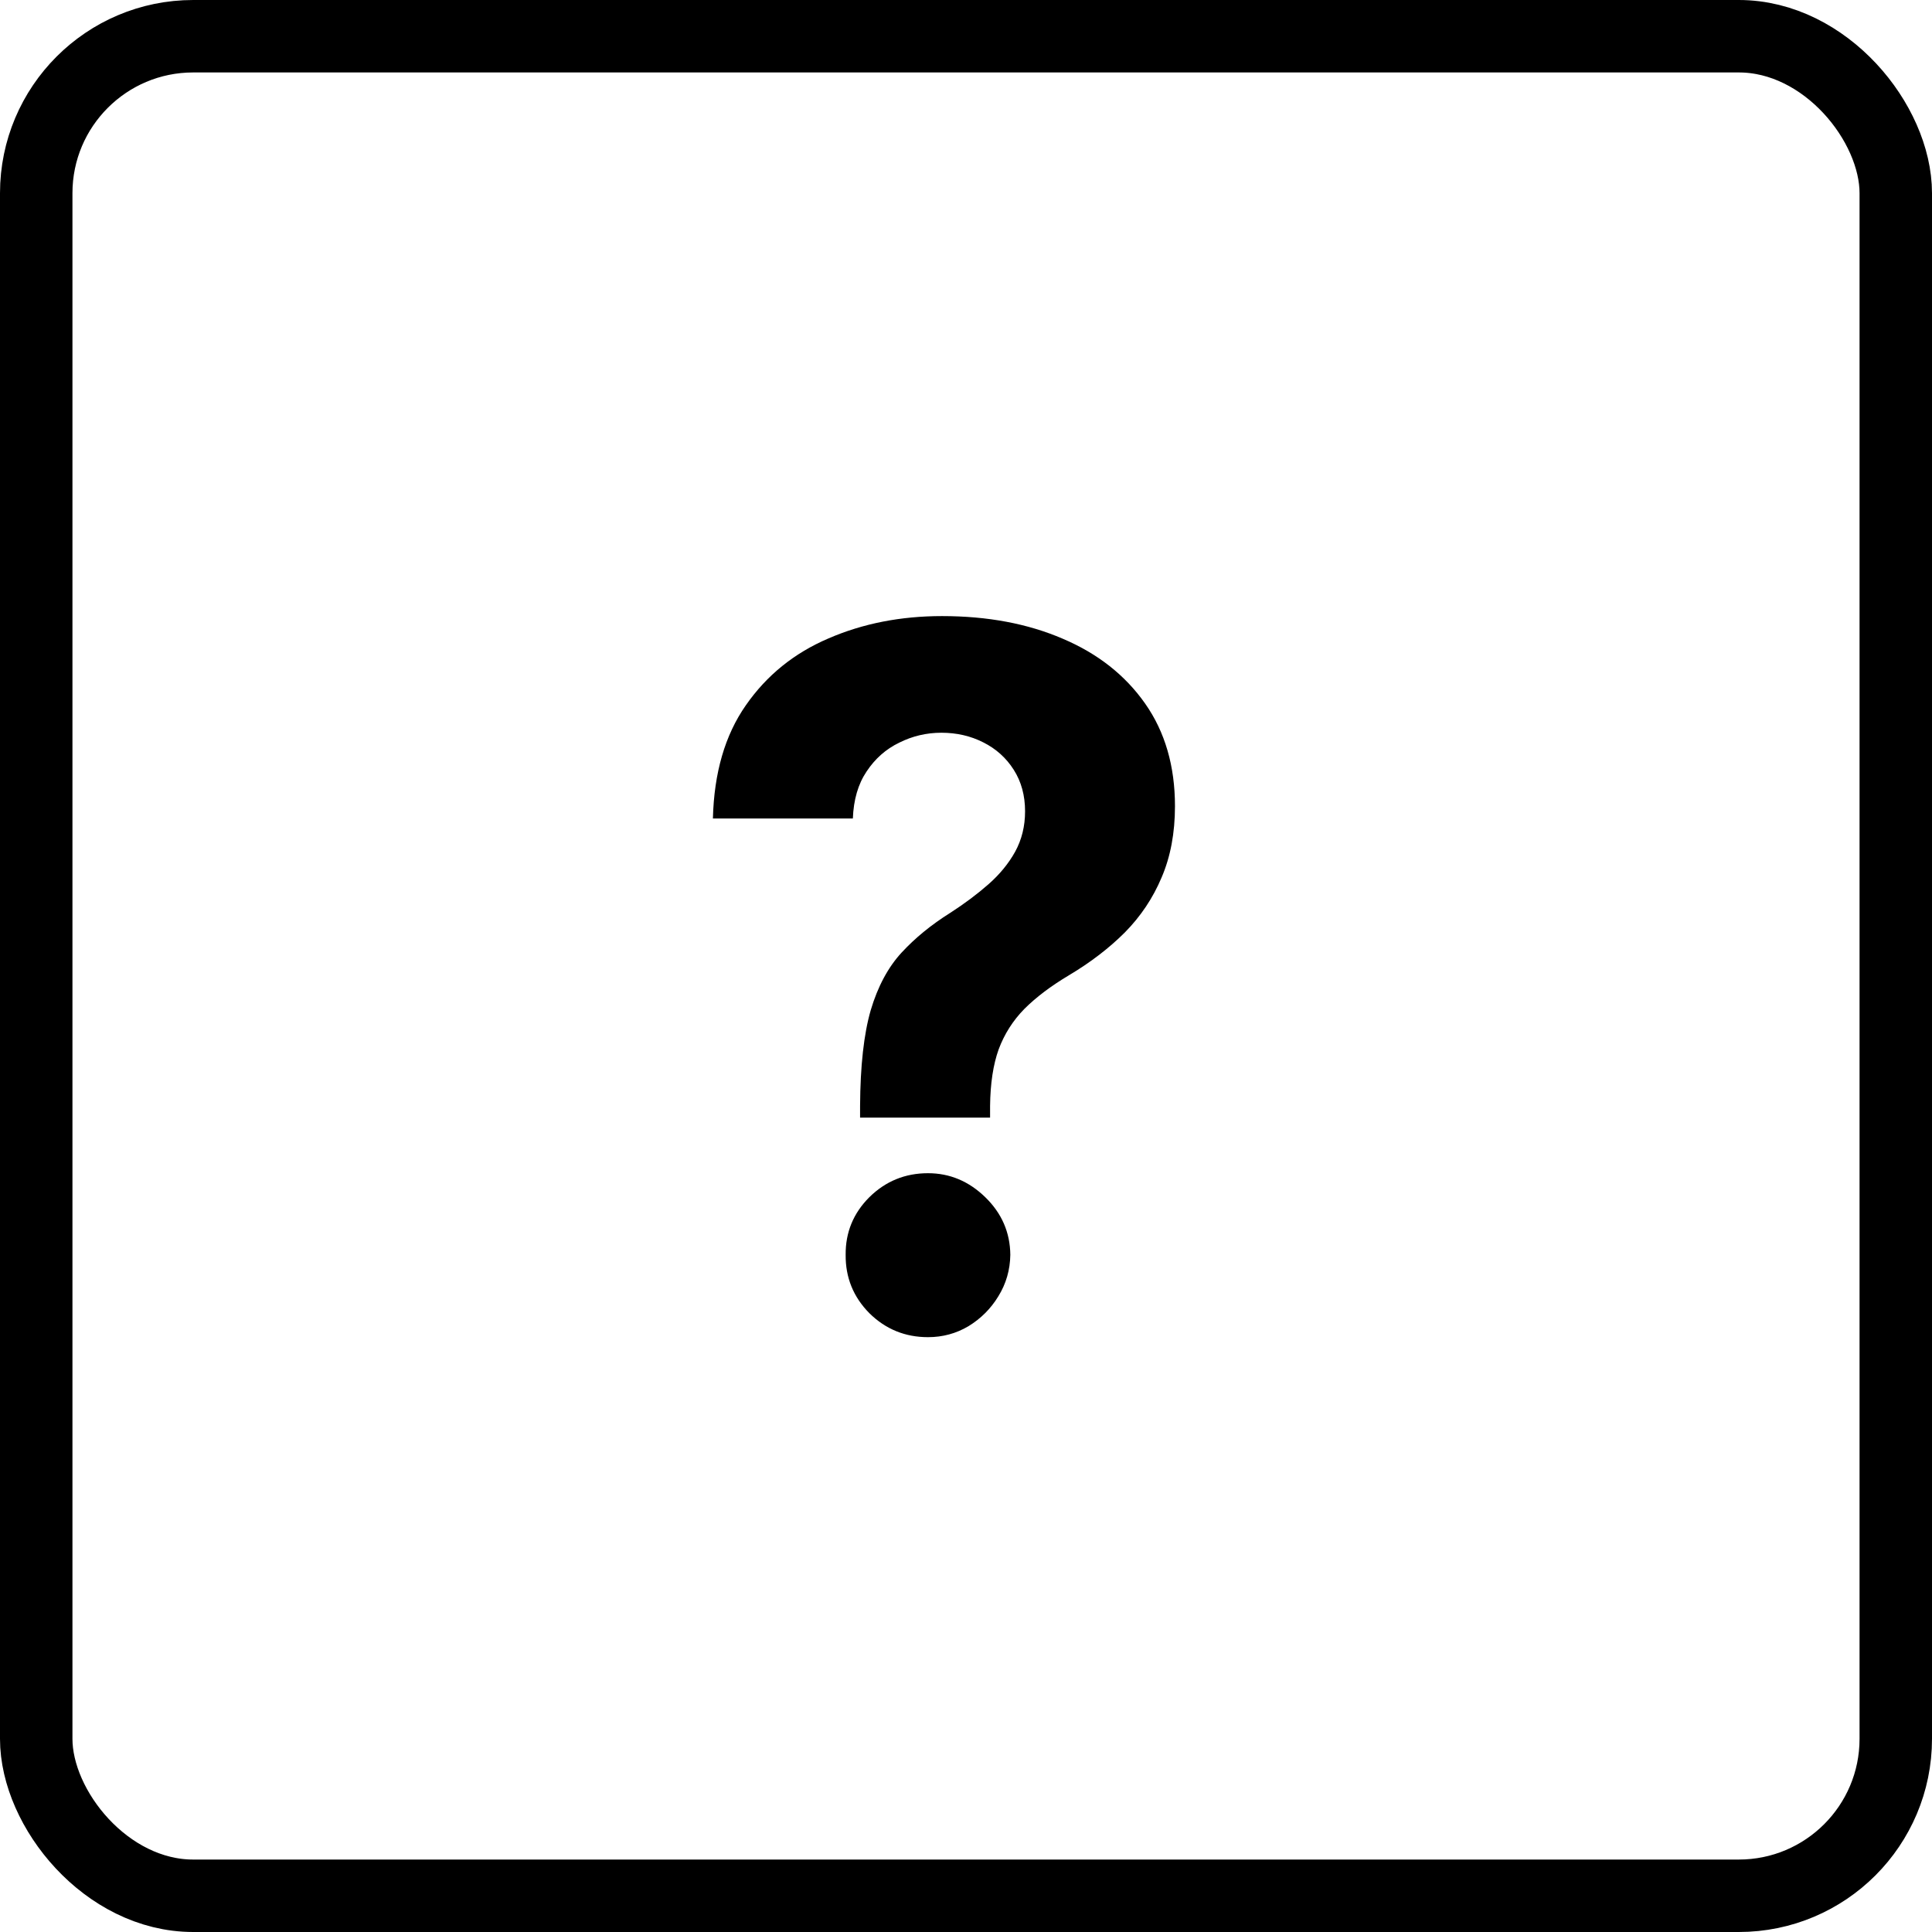 <svg width="80" height="80" viewBox="0 0 80 80" fill="none" xmlns="http://www.w3.org/2000/svg">
<rect x="1.5" y="1.5" width="77" height="77" rx="6.5" stroke="black" stroke-width="3"/>
<path d="M35.614 46.278V45.795C35.623 44.138 35.77 42.817 36.054 41.832C36.347 40.847 36.774 40.052 37.332 39.446C37.891 38.84 38.563 38.291 39.349 37.798C39.937 37.419 40.462 37.026 40.926 36.619C41.39 36.212 41.76 35.762 42.034 35.27C42.309 34.768 42.446 34.209 42.446 33.594C42.446 32.94 42.29 32.367 41.977 31.875C41.665 31.383 41.243 31.004 40.713 30.739C40.192 30.474 39.615 30.341 38.98 30.341C38.365 30.341 37.782 30.478 37.233 30.753C36.684 31.018 36.234 31.416 35.883 31.946C35.533 32.467 35.344 33.115 35.315 33.892H29.52C29.567 31.998 30.022 30.436 30.884 29.204C31.745 27.964 32.886 27.041 34.307 26.435C35.727 25.819 37.294 25.511 39.008 25.511C40.893 25.511 42.56 25.824 44.008 26.449C45.457 27.064 46.594 27.959 47.418 29.134C48.242 30.308 48.653 31.724 48.653 33.381C48.653 34.489 48.469 35.474 48.099 36.335C47.74 37.188 47.233 37.945 46.58 38.608C45.926 39.261 45.154 39.853 44.264 40.383C43.516 40.829 42.901 41.293 42.418 41.776C41.944 42.258 41.589 42.817 41.352 43.452C41.125 44.086 41.007 44.867 40.997 45.795V46.278H35.614ZM38.426 55.369C37.479 55.369 36.669 55.038 35.997 54.375C35.334 53.703 35.008 52.898 35.017 51.96C35.008 51.032 35.334 50.237 35.997 49.574C36.669 48.911 37.479 48.58 38.426 48.58C39.326 48.58 40.117 48.911 40.798 49.574C41.48 50.237 41.826 51.032 41.835 51.96C41.826 52.585 41.66 53.158 41.338 53.679C41.026 54.19 40.614 54.602 40.102 54.915C39.591 55.218 39.032 55.369 38.426 55.369Z" fill="black"/>
</svg>
